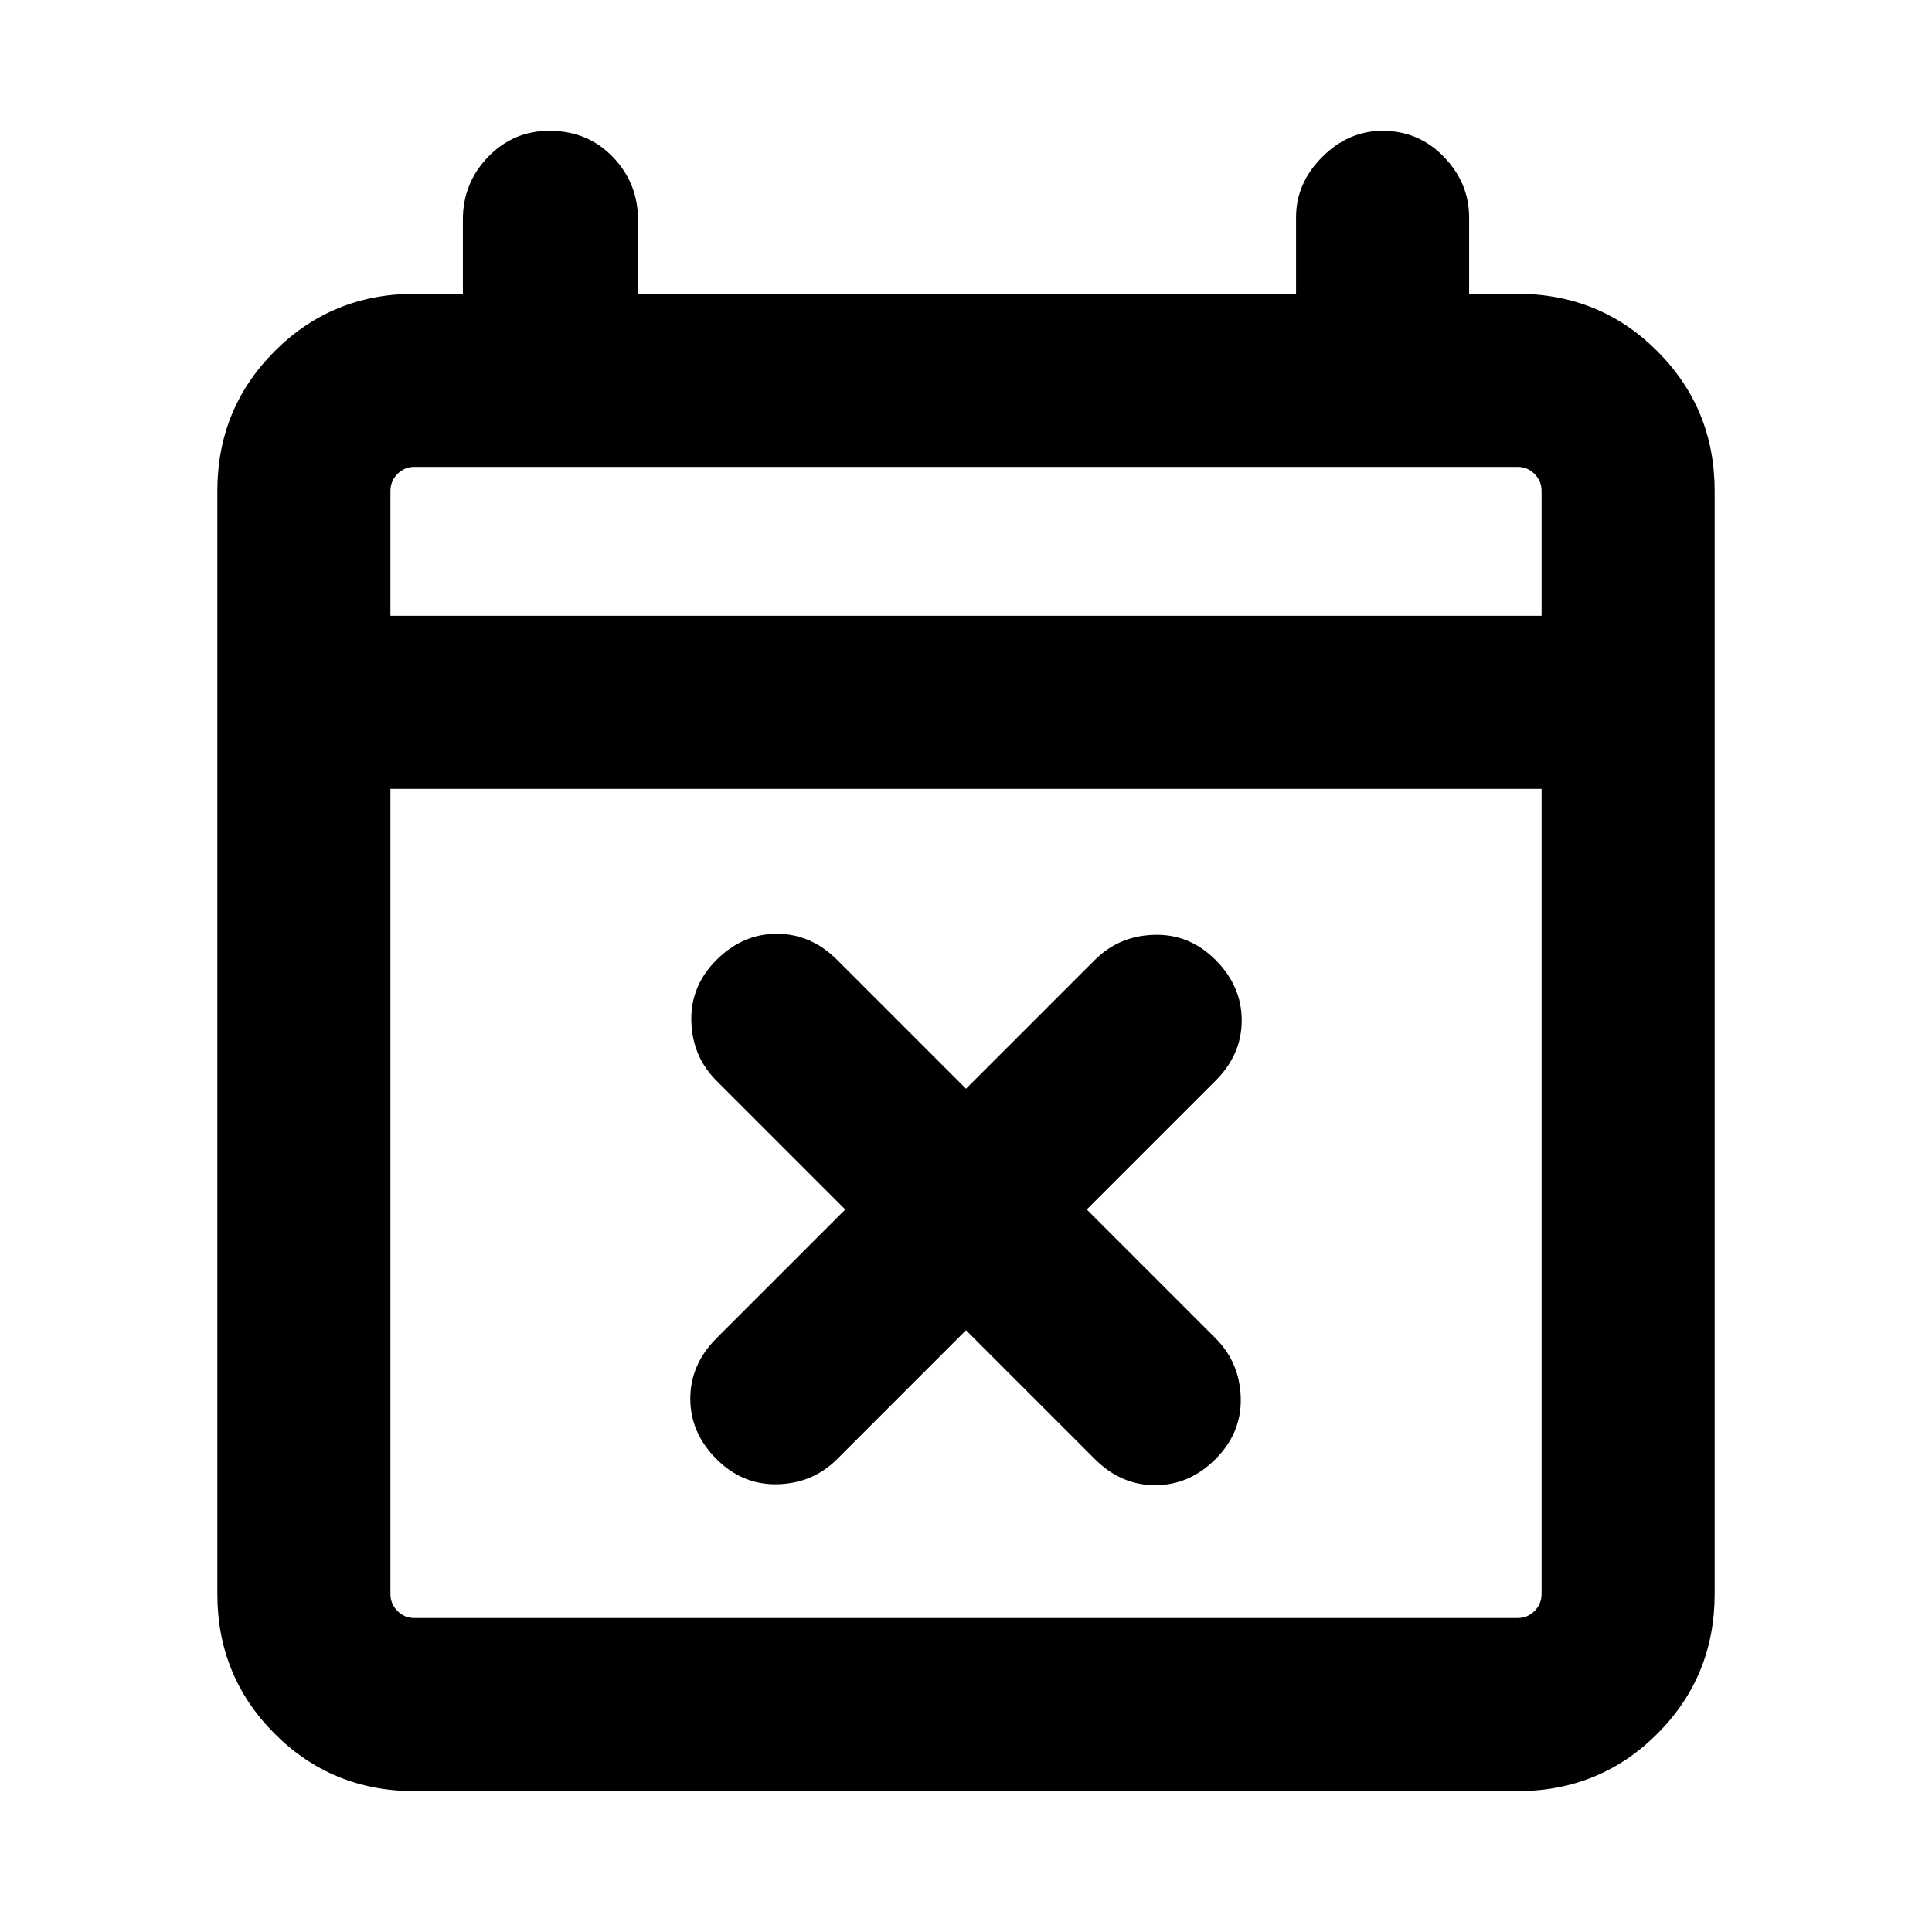 <svg xmlns="http://www.w3.org/2000/svg" height="24" width="24"><path d="M12 16.525 10.4 18.125Q10.1 18.425 9.663 18.438Q9.225 18.45 8.9 18.125Q8.575 17.8 8.575 17.375Q8.575 16.95 8.9 16.625L10.5 15.025L8.9 13.425Q8.6 13.125 8.588 12.688Q8.575 12.25 8.9 11.925Q9.225 11.6 9.65 11.6Q10.075 11.6 10.4 11.925L12 13.525L13.6 11.925Q13.9 11.625 14.338 11.613Q14.775 11.6 15.1 11.925Q15.425 12.25 15.425 12.675Q15.425 13.1 15.1 13.425L13.5 15.025L15.1 16.625Q15.4 16.925 15.413 17.363Q15.425 17.8 15.1 18.125Q14.775 18.45 14.35 18.45Q13.925 18.45 13.6 18.125ZM5.15 22.25Q4.125 22.25 3.413 21.538Q2.7 20.825 2.7 19.8V6.1Q2.7 5.075 3.413 4.362Q4.125 3.65 5.15 3.65H5.75V2.725Q5.75 2.275 6.062 1.95Q6.375 1.625 6.825 1.625Q7.3 1.625 7.613 1.95Q7.925 2.275 7.925 2.725V3.65H16.1V2.7Q16.1 2.275 16.425 1.95Q16.75 1.625 17.175 1.625Q17.625 1.625 17.938 1.95Q18.25 2.275 18.25 2.7V3.65H18.85Q19.875 3.65 20.587 4.362Q21.3 5.075 21.3 6.1V19.8Q21.3 20.825 20.587 21.538Q19.875 22.25 18.85 22.25ZM5.15 20.1H18.85Q18.975 20.1 19.062 20.013Q19.15 19.925 19.15 19.8V9.8H4.85V19.8Q4.85 19.925 4.938 20.013Q5.025 20.1 5.15 20.1ZM4.85 7.65H19.15V6.1Q19.15 5.975 19.062 5.887Q18.975 5.8 18.85 5.8H5.15Q5.025 5.8 4.938 5.887Q4.85 5.975 4.85 6.1ZM4.85 7.65V6.1Q4.85 5.975 4.85 5.887Q4.85 5.8 4.85 5.8Q4.85 5.8 4.85 5.887Q4.85 5.975 4.85 6.1V7.65Z"/></svg>